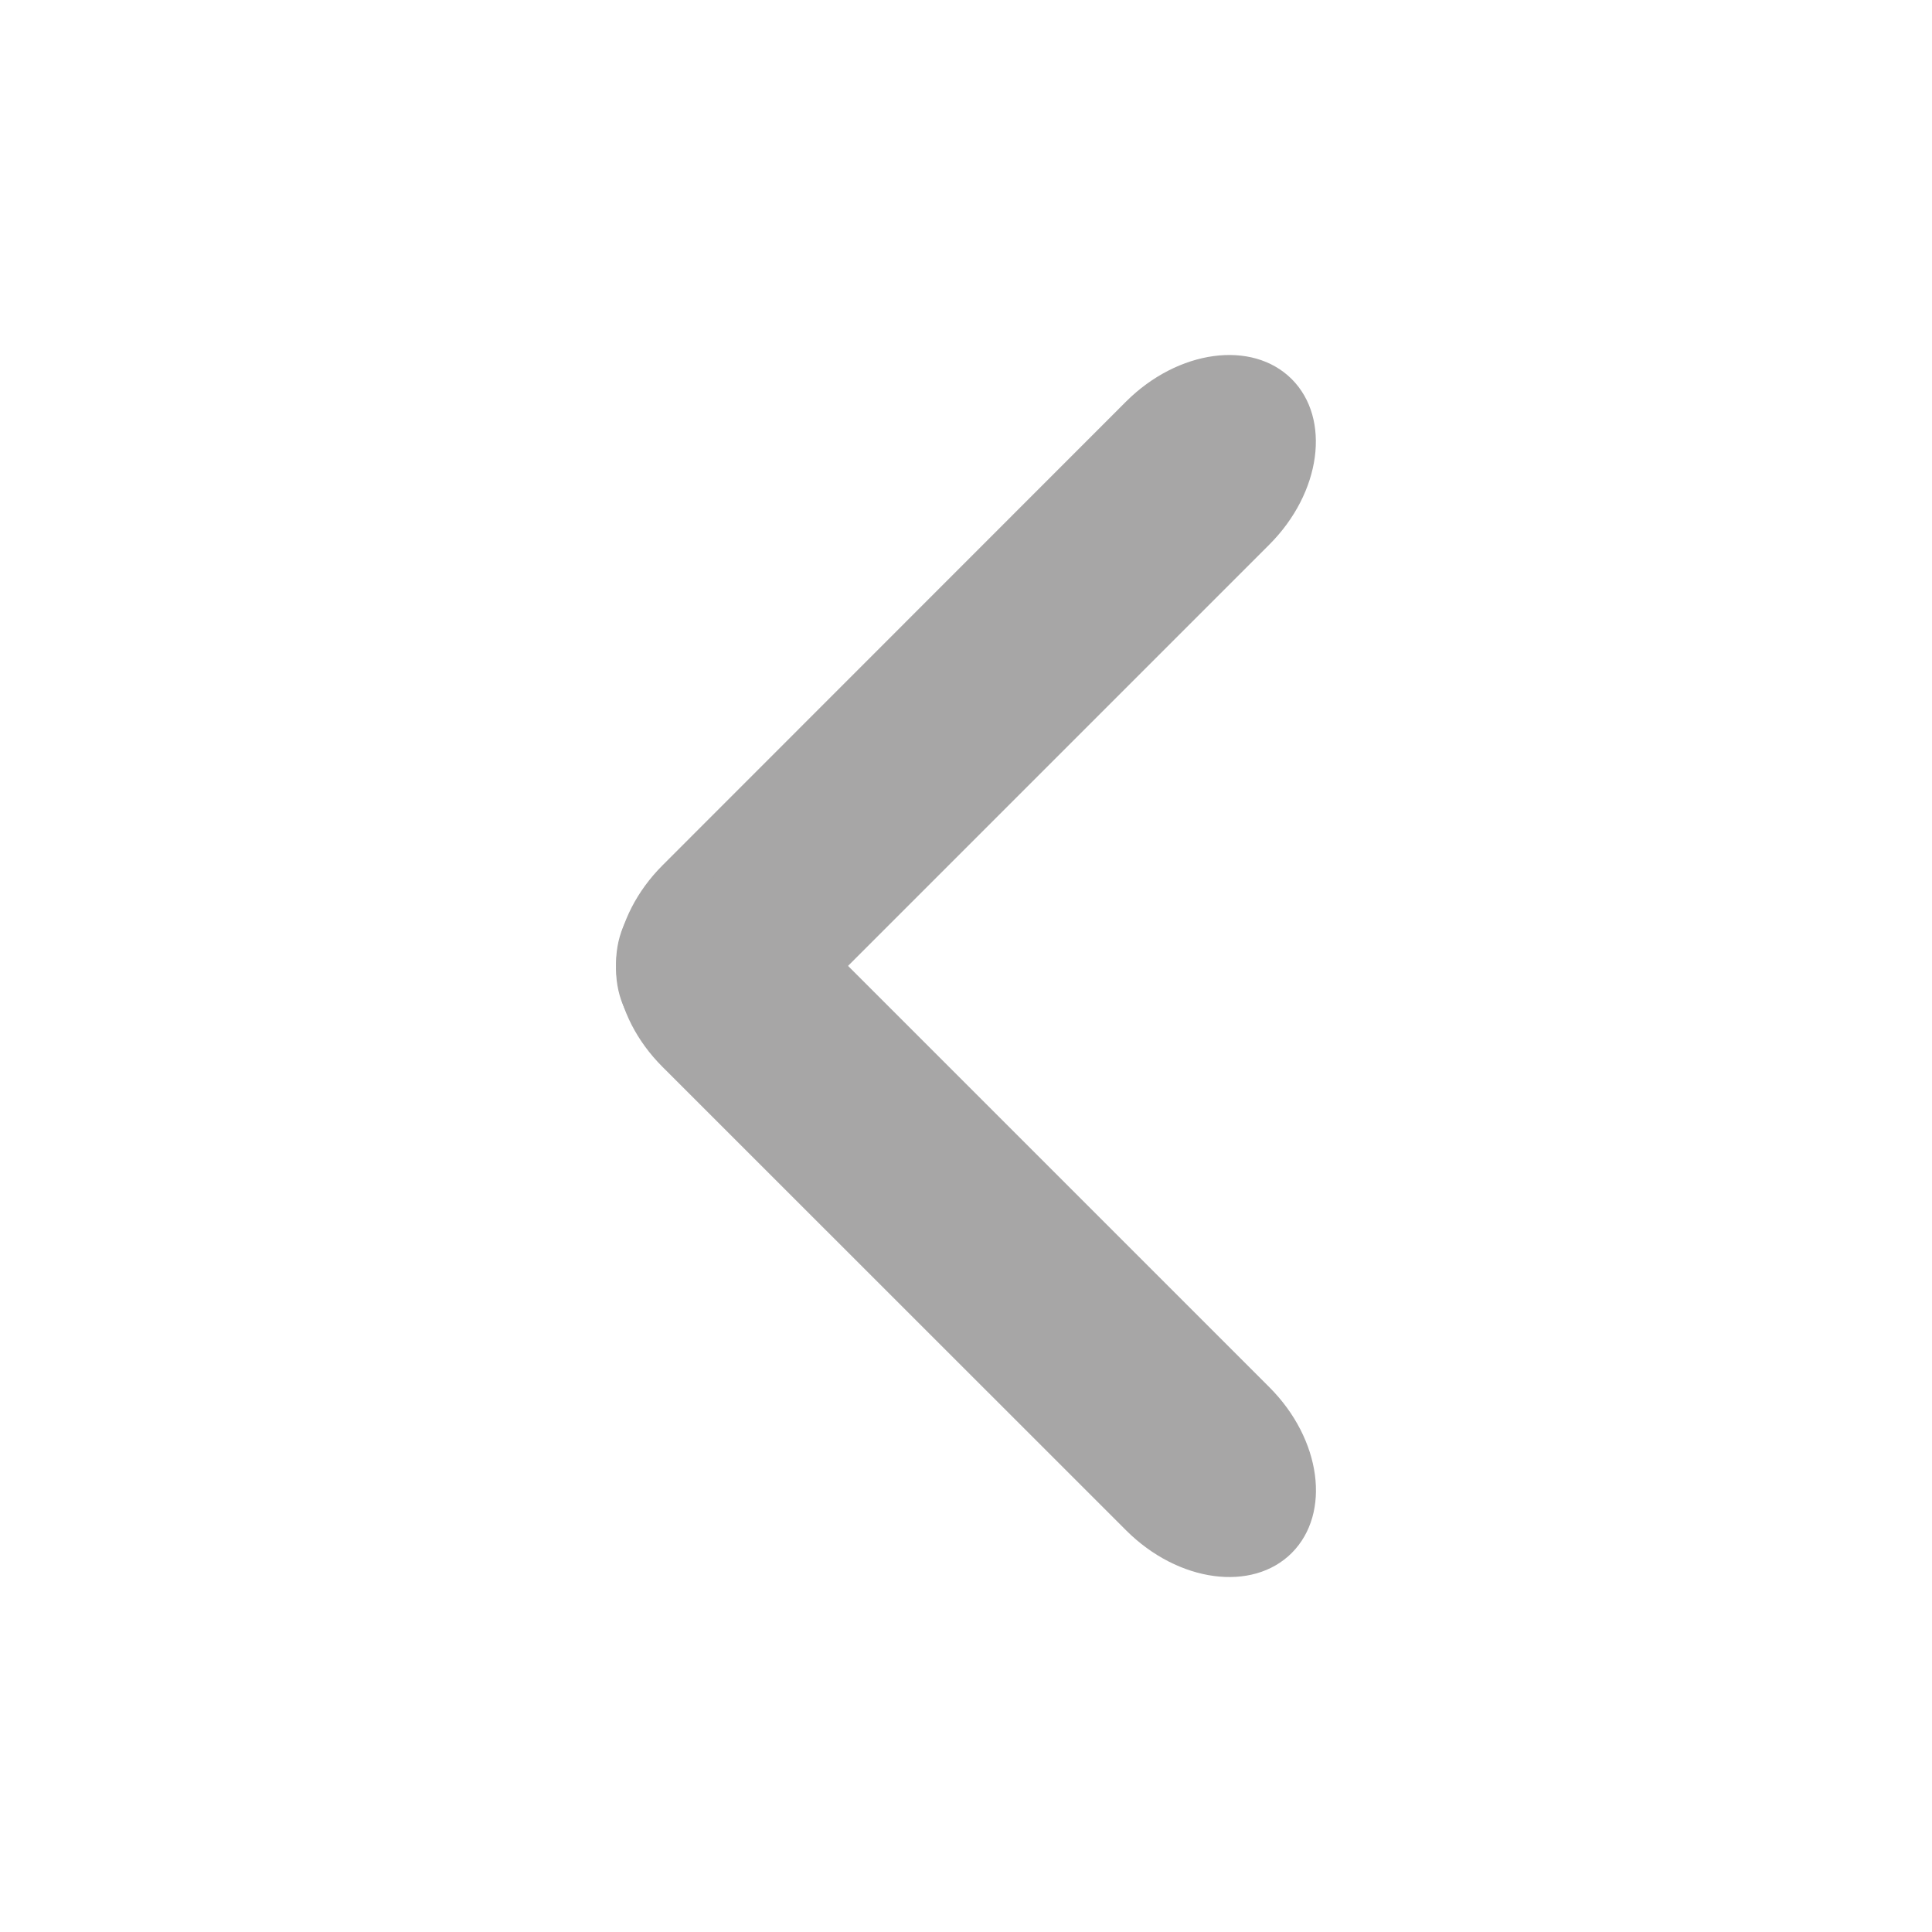 <?xml version="1.0" encoding="utf-8"?>
<!-- Generator: Adobe Illustrator 15.1.0, SVG Export Plug-In . SVG Version: 6.00 Build 0)  -->
<!DOCTYPE svg PUBLIC "-//W3C//DTD SVG 1.1//EN" "http://www.w3.org/Graphics/SVG/1.1/DTD/svg11.dtd">
<svg version="1.1" id="Layer_1" xmlns="http://www.w3.org/2000/svg" xmlns:xlink="http://www.w3.org/1999/xlink" x="0px" y="0px"
	 width="26px" height="26px" viewBox="0 0 26 26" enable-background="new 0 0 26 26" xml:space="preserve">
<g>
	<path fill="#A7A6A6" d="M8.917,11.644l6.237-6.24c0.699-0.697,1.697-0.834,2.23-0.302c0.531,0.533,0.396,1.529-0.302,2.227
		l-6.24,6.24c-0.698,0.698-1.696,0.832-2.228,0.301C8.084,13.338,8.218,12.343,8.917,11.644z"/>
	<path fill="#A7A6A6" d="M10.844,12.43l6.239,6.239c0.699,0.699,0.833,1.695,0.302,2.229c-0.531,0.532-1.529,0.397-2.229-0.302
		l-6.24-6.238c-0.698-0.696-0.832-1.694-0.3-2.229C9.148,11.6,10.146,11.732,10.844,12.43z"/>
</g>
</svg>
